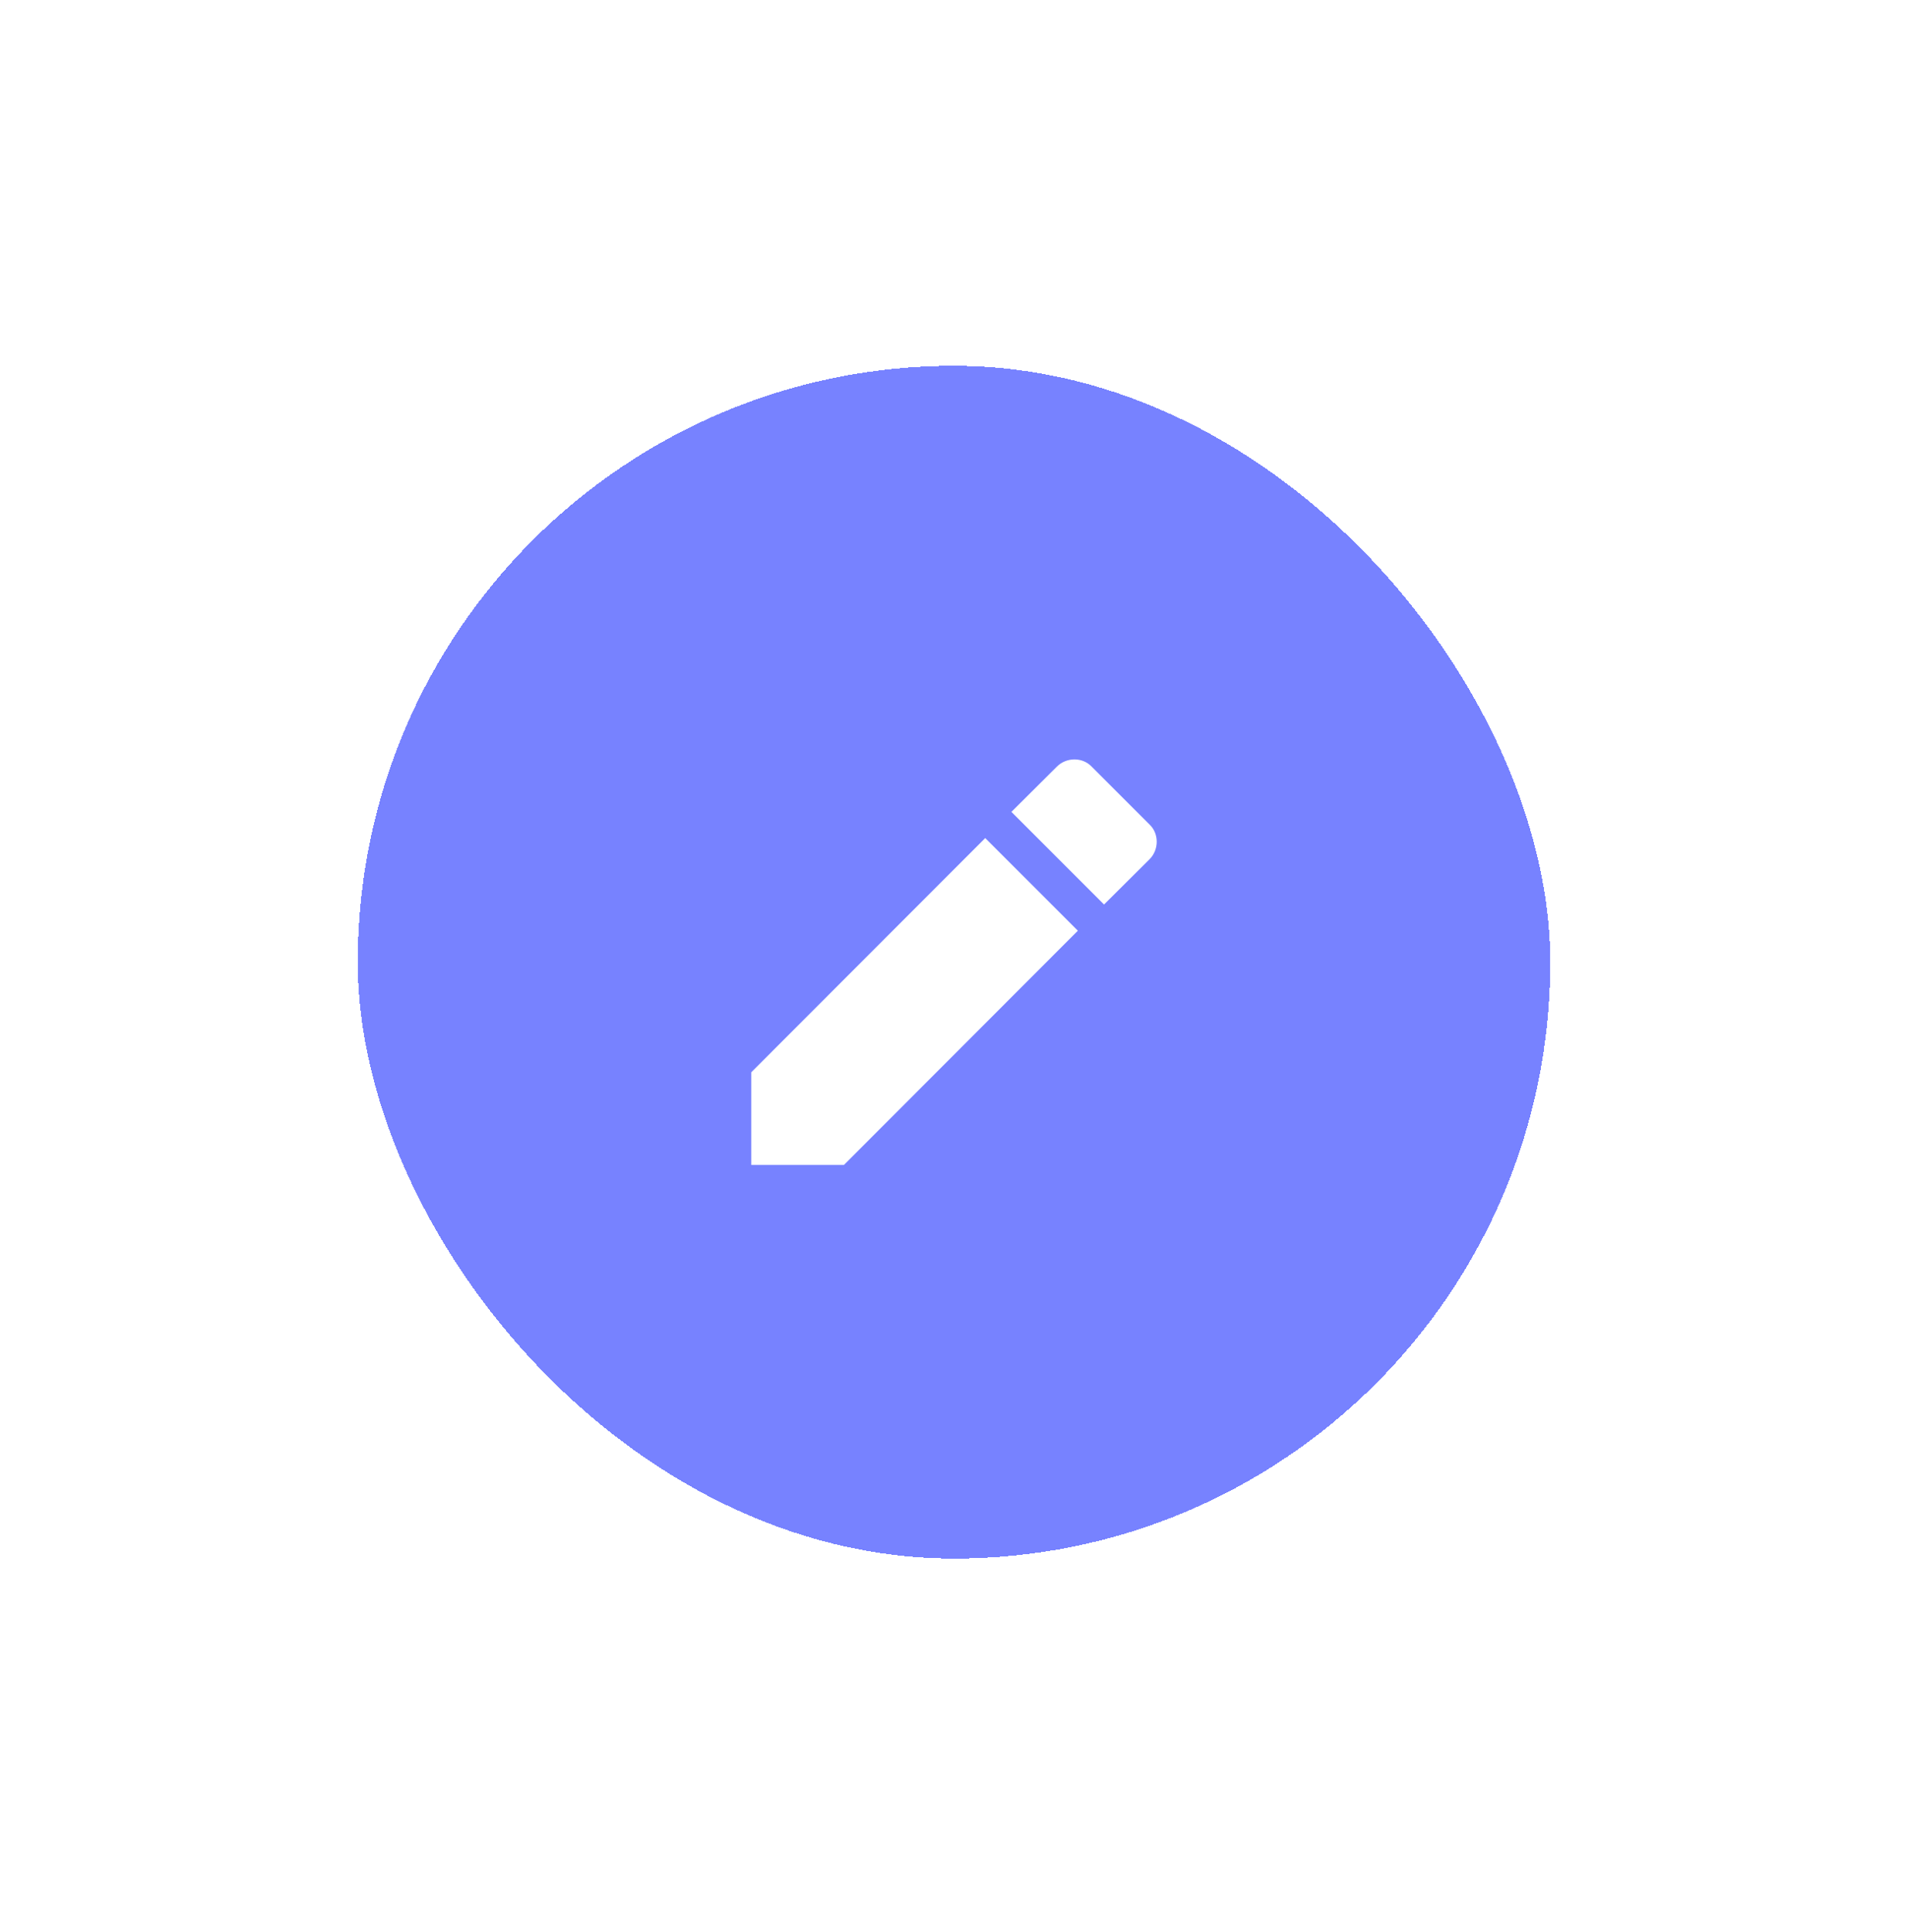 <svg width="80" height="81" viewBox="0 0 80 81" fill="none" xmlns="http://www.w3.org/2000/svg">
<g filter="url(#filter0_d_6703_22358)">
<rect x="14" y="13.336" width="50" height="50" rx="25" fill="#7782FF" shape-rendering="crispEdges"/>
<path d="M47.197 34.023C47.601 33.62 47.601 32.946 47.197 32.563L44.773 30.139C44.39 29.735 43.717 29.735 43.312 30.139L41.407 32.035L45.291 35.919M30.5 42.951V46.836H34.385L44.193 37.017L40.309 33.133L30.5 42.951Z" fill="white"/>
</g>
<defs>
<filter id="filter0_d_6703_22358" x="0" y="0.336" width="80" height="80" filterUnits="userSpaceOnUse" color-interpolation-filters="sRGB">
<feFlood flood-opacity="0" result="BackgroundImageFix"/>
<feColorMatrix in="SourceAlpha" type="matrix" values="0 0 0 0 0 0 0 0 0 0 0 0 0 0 0 0 0 0 127 0" result="hardAlpha"/>
<feOffset dx="1" dy="2"/>
<feGaussianBlur stdDeviation="7.5"/>
<feComposite in2="hardAlpha" operator="out"/>
<feColorMatrix type="matrix" values="0 0 0 0 0.467 0 0 0 0 0.51 0 0 0 0 1 0 0 0 0.4 0"/>
<feBlend mode="normal" in2="BackgroundImageFix" result="effect1_dropShadow_6703_22358"/>
<feBlend mode="normal" in="SourceGraphic" in2="effect1_dropShadow_6703_22358" result="shape"/>
</filter>
</defs>
</svg>
